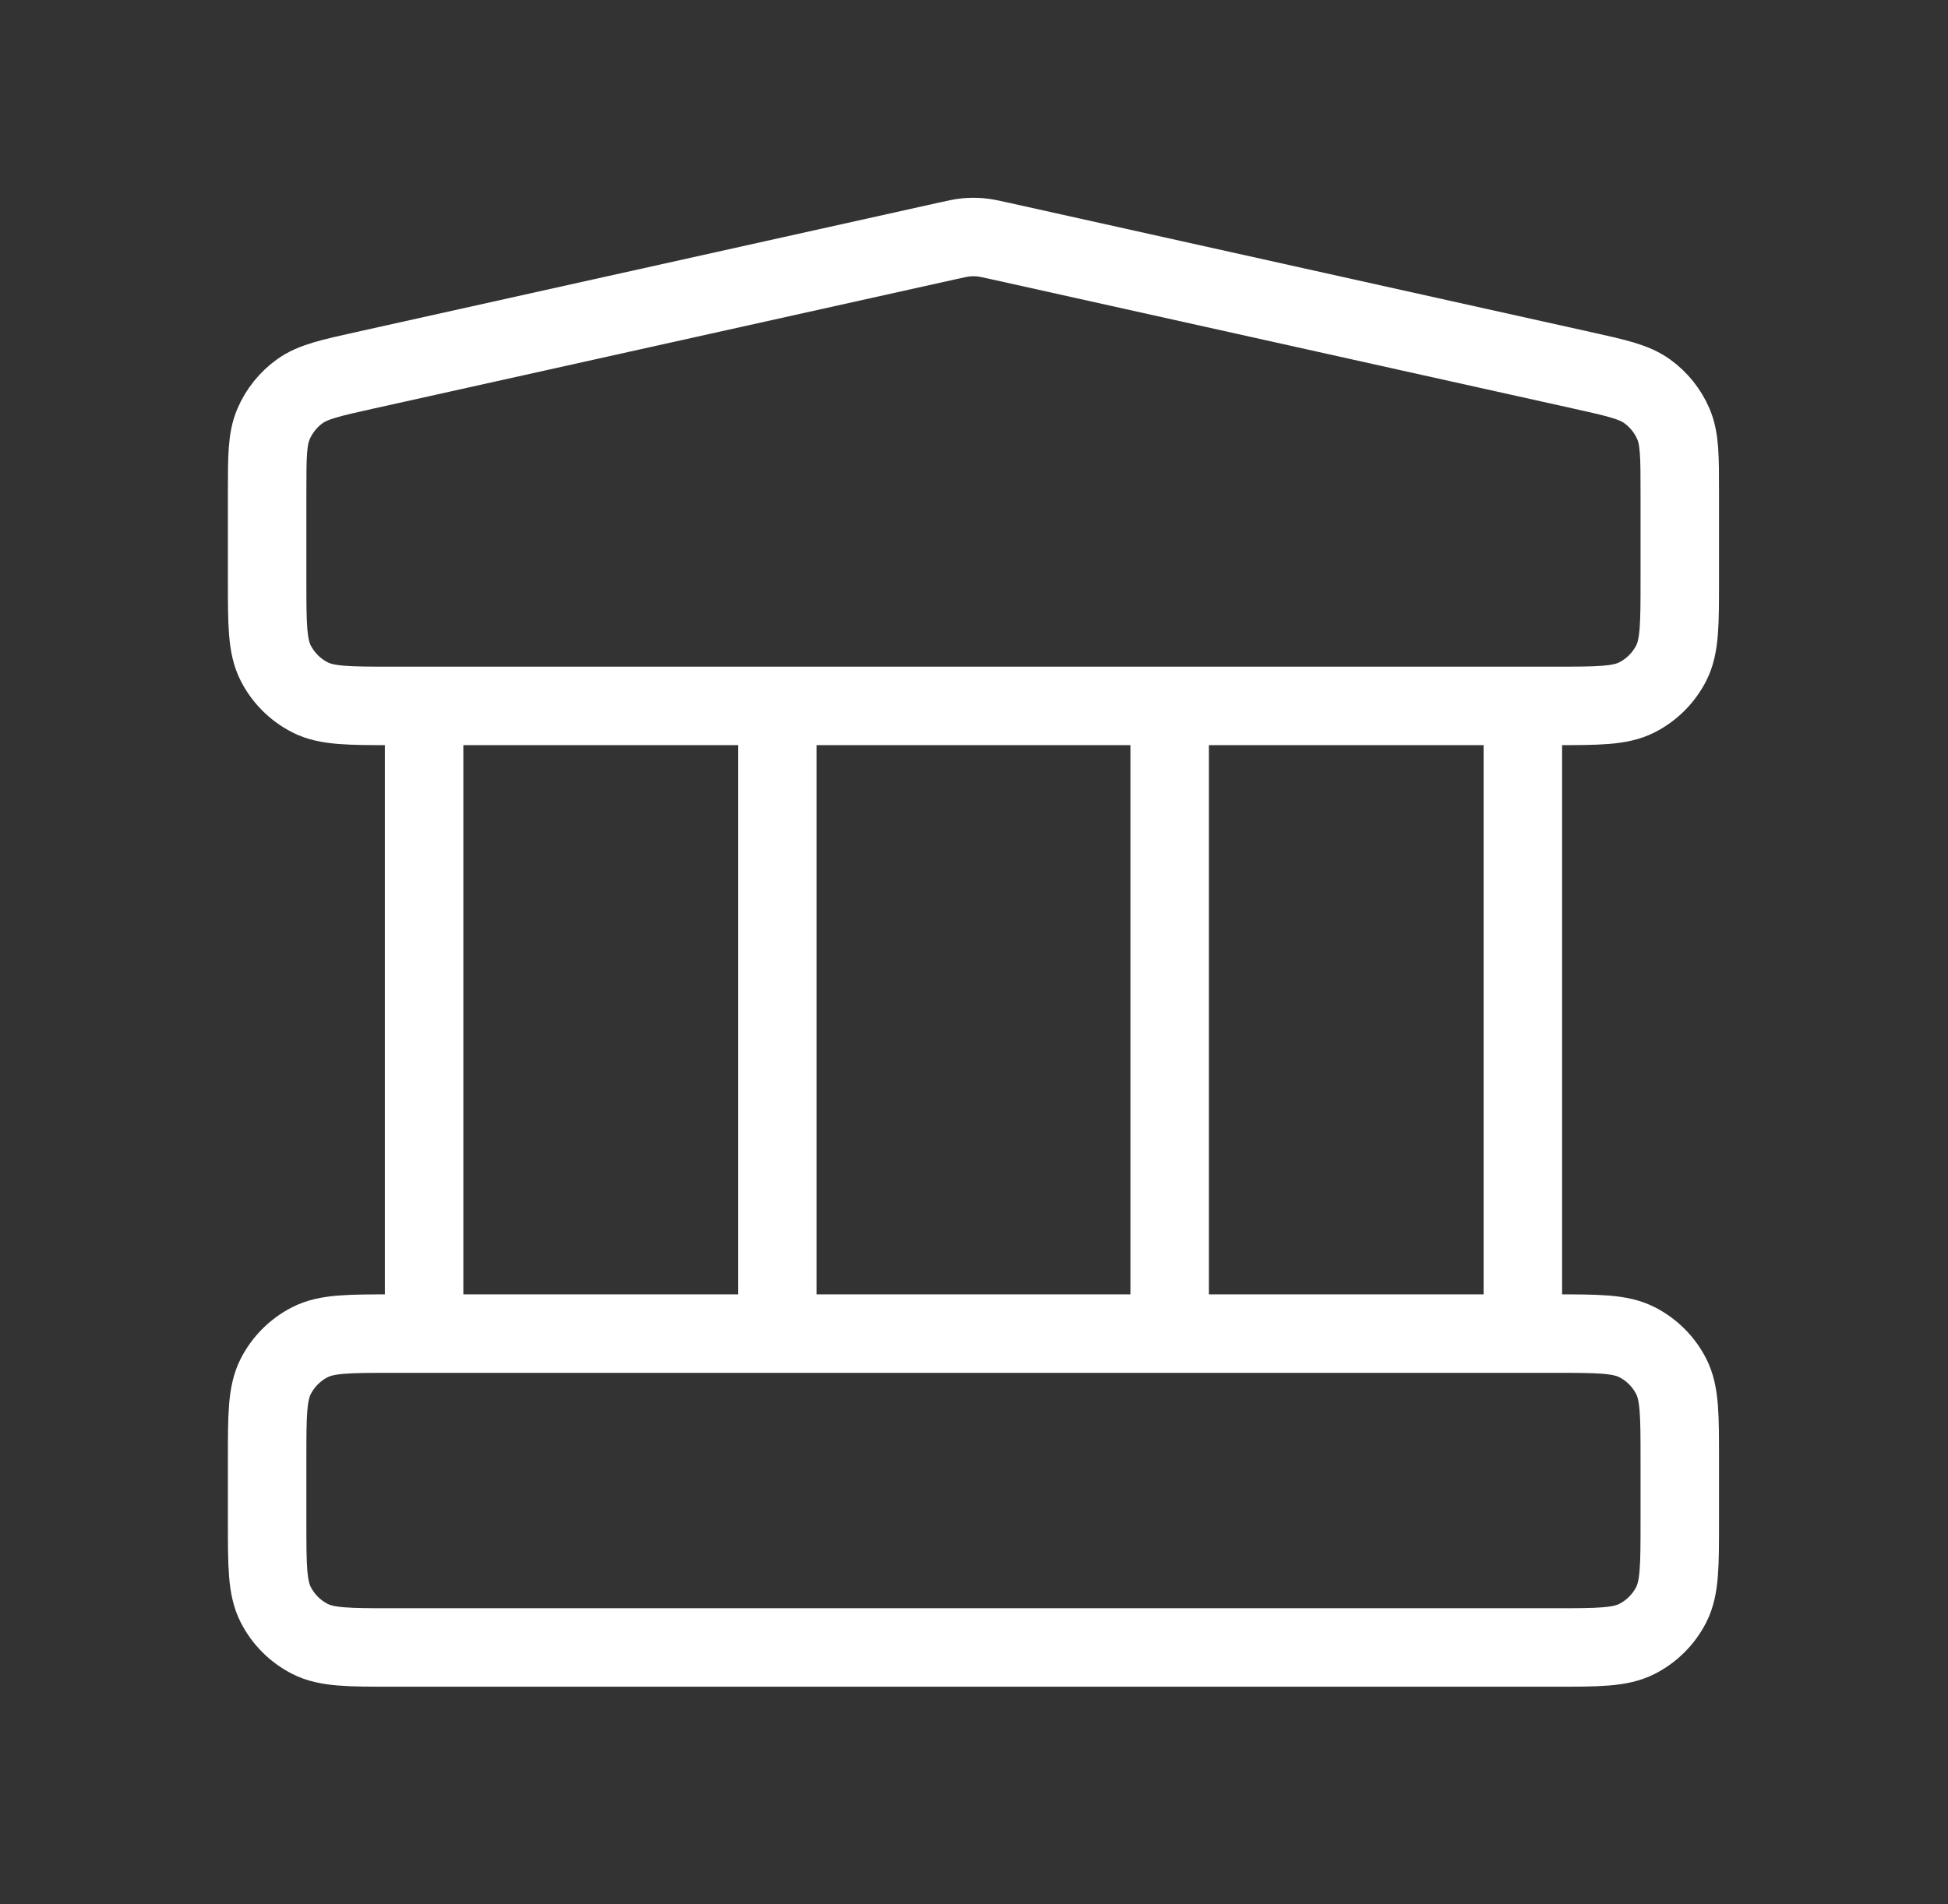<svg width="45" height="44" viewBox="0 0 45 44" fill="none" xmlns="http://www.w3.org/2000/svg">
<rect x="0" y="0" width="45" height="44" fill="#333333" stroke="none"/>
<path d="M9.797 16.31V30.813M17.956 16.31V30.813M27.02 16.31V30.813M35.179 16.31V30.813M6.171 33.714V35.164C6.171 36.18 6.171 36.687 6.369 37.075C6.543 37.416 6.82 37.694 7.161 37.867C7.549 38.065 8.057 38.065 9.072 38.065H35.904C36.919 38.065 37.427 38.065 37.815 37.867C38.156 37.694 38.433 37.416 38.607 37.075C38.804 36.687 38.804 36.18 38.804 35.164V33.714C38.804 32.699 38.804 32.191 38.607 31.803C38.433 31.462 38.156 31.185 37.815 31.011C37.427 30.813 36.919 30.813 35.904 30.813H9.072C8.057 30.813 7.549 30.813 7.161 31.011C6.82 31.185 6.543 31.462 6.369 31.803C6.171 32.191 6.171 32.699 6.171 33.714ZM21.859 5.572L8.443 8.553C7.632 8.733 7.227 8.823 6.925 9.041C6.658 9.233 6.448 9.495 6.319 9.797C6.171 10.139 6.171 10.554 6.171 11.385V13.409C6.171 14.424 6.171 14.932 6.369 15.32C6.543 15.661 6.82 15.938 7.161 16.112C7.549 16.31 8.057 16.31 9.072 16.31H35.904C36.919 16.31 37.427 16.31 37.815 16.112C38.156 15.938 38.433 15.661 38.607 15.32C38.804 14.932 38.804 14.424 38.804 13.409V11.385C38.804 10.554 38.804 10.139 38.657 9.797C38.528 9.495 38.318 9.233 38.051 9.041C37.749 8.823 37.344 8.733 36.533 8.553L23.117 5.572C22.882 5.52 22.765 5.493 22.646 5.483C22.541 5.474 22.435 5.474 22.329 5.483C22.211 5.493 22.093 5.52 21.859 5.572Z" stroke="white" stroke-width="1.813" stroke-linecap="round" stroke-linejoin="round"/>
</svg>
